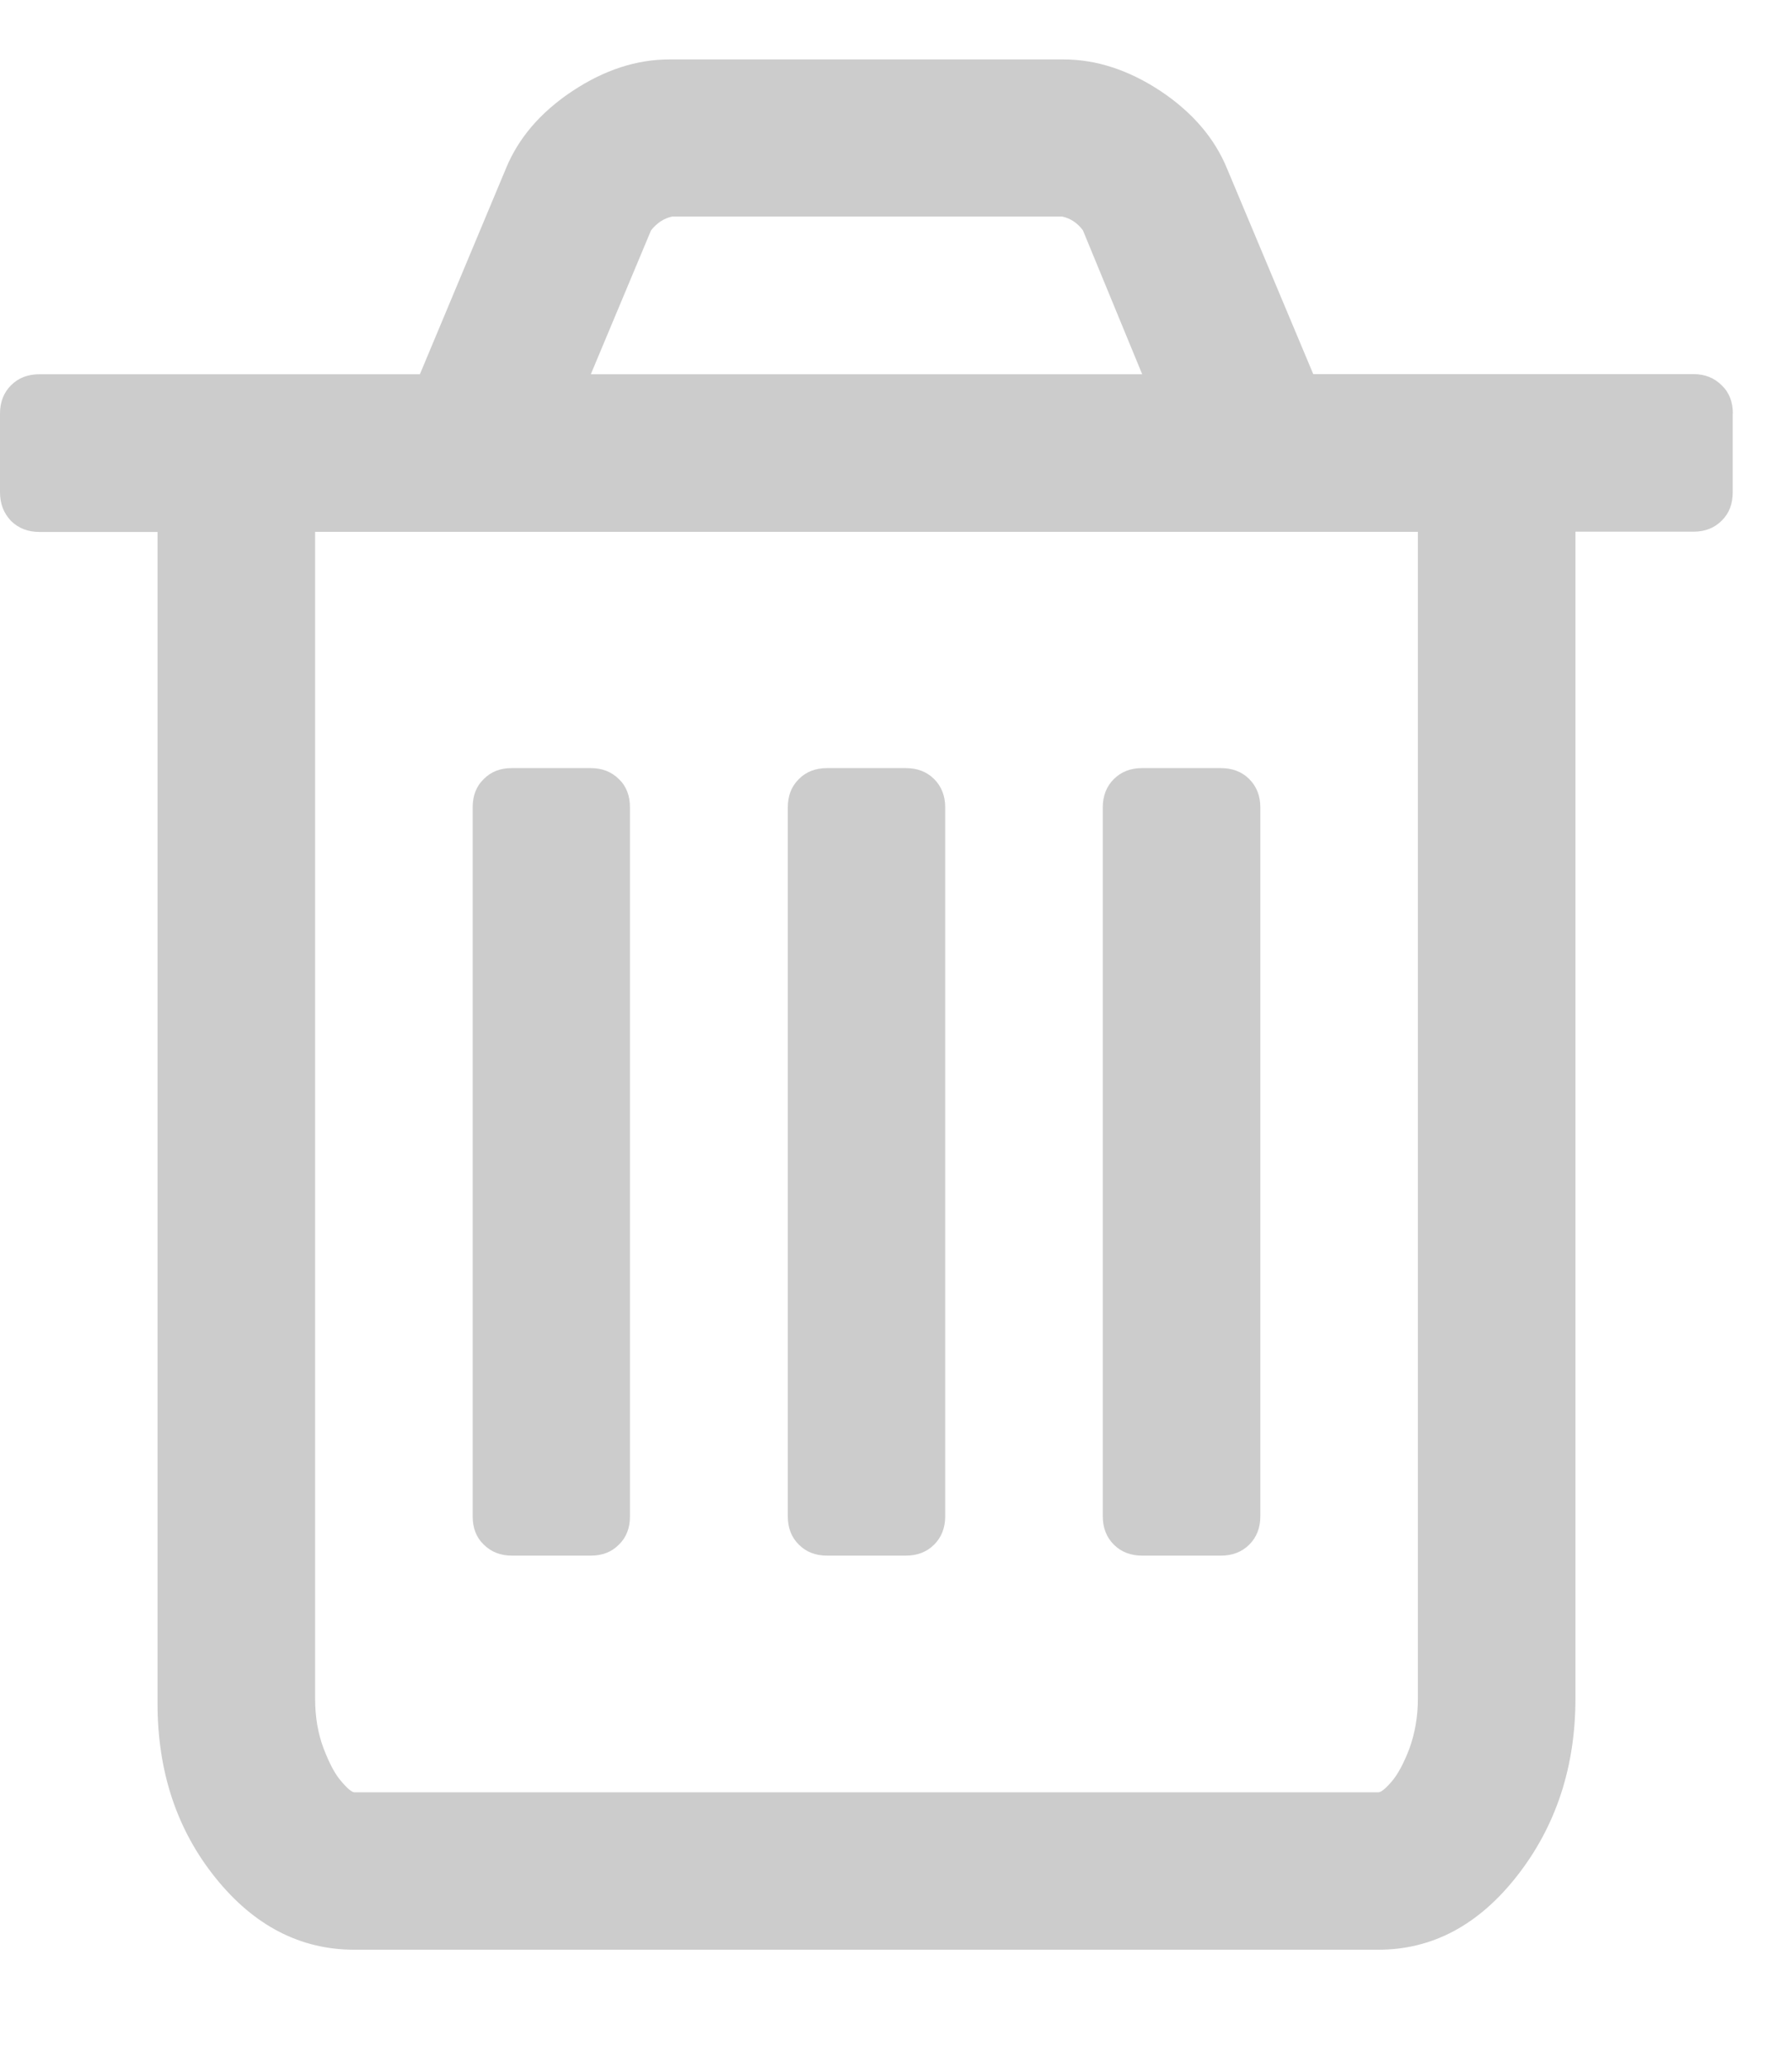 <svg width="13" height="15" viewBox="0 0 13 15" xmlns="http://www.w3.org/2000/svg"><path d="M4.57 5.857V11c0 .083-.025.152-.08.205-.053.054-.12.08-.204.08h-.572c-.083 0-.15-.026-.205-.08-.055-.053-.08-.122-.08-.205V5.857c0-.083.025-.152.08-.205.053-.054.12-.08.204-.08h.572c.083 0 .15.026.205.08.055.053.08.122.08.205zm2.287 0V11c0 .083-.027.152-.08.205-.054.054-.122.08-.206.08H6c-.083 0-.152-.026-.205-.08-.054-.053-.08-.122-.08-.205V5.857c0-.083.026-.152.08-.205.053-.054.122-.08.205-.08h.57c.085 0 .153.026.207.08.053.053.08.122.08.205zm2.286 0V11c0 .083-.027.152-.08.205-.054.054-.123.08-.206.08h-.57c-.085 0-.153-.026-.207-.08C8.027 11.152 8 11.083 8 11V5.857c0-.083.027-.152.08-.205.054-.054.122-.08.206-.08h.57c.084 0 .153.026.207.08.053.053.08.122.08.205zm1.143 6.464V3.858h-8v8.464c0 .132.02.253.062.363.042.11.085.19.13.24.044.052.076.077.093.077H10c.018 0 .05-.025.094-.076.044-.05.088-.13.13-.24.04-.11.062-.232.062-.363zm-6-9.606h4l-.43-1.044c-.04-.054-.09-.087-.15-.1h-2.83c-.06.013-.11.046-.153.1l-.437 1.044zM12.57 3v.57c0 .085-.025.153-.08.207-.053.053-.12.08-.204.08h-.857v8.464c0 .495-.14.923-.42 1.283-.28.36-.617.54-1.01.54H2.57c-.39 0-.728-.174-1.007-.522-.28-.348-.42-.77-.42-1.263v-8.5H.286c-.084 0-.152-.027-.206-.08C.027 3.723 0 3.655 0 3.57V3c0-.083.027-.152.08-.205.054-.054.122-.08.206-.08h2.76l.624-1.492c.09-.22.25-.408.482-.562.232-.154.467-.23.705-.23h2.857c.238 0 .473.076.706.23.232.155.392.343.482.563l.625 1.49h2.76c.082 0 .15.028.204.082.055.053.08.122.08.205z" fill="#CCC" fill-rule="evenodd"/></svg>